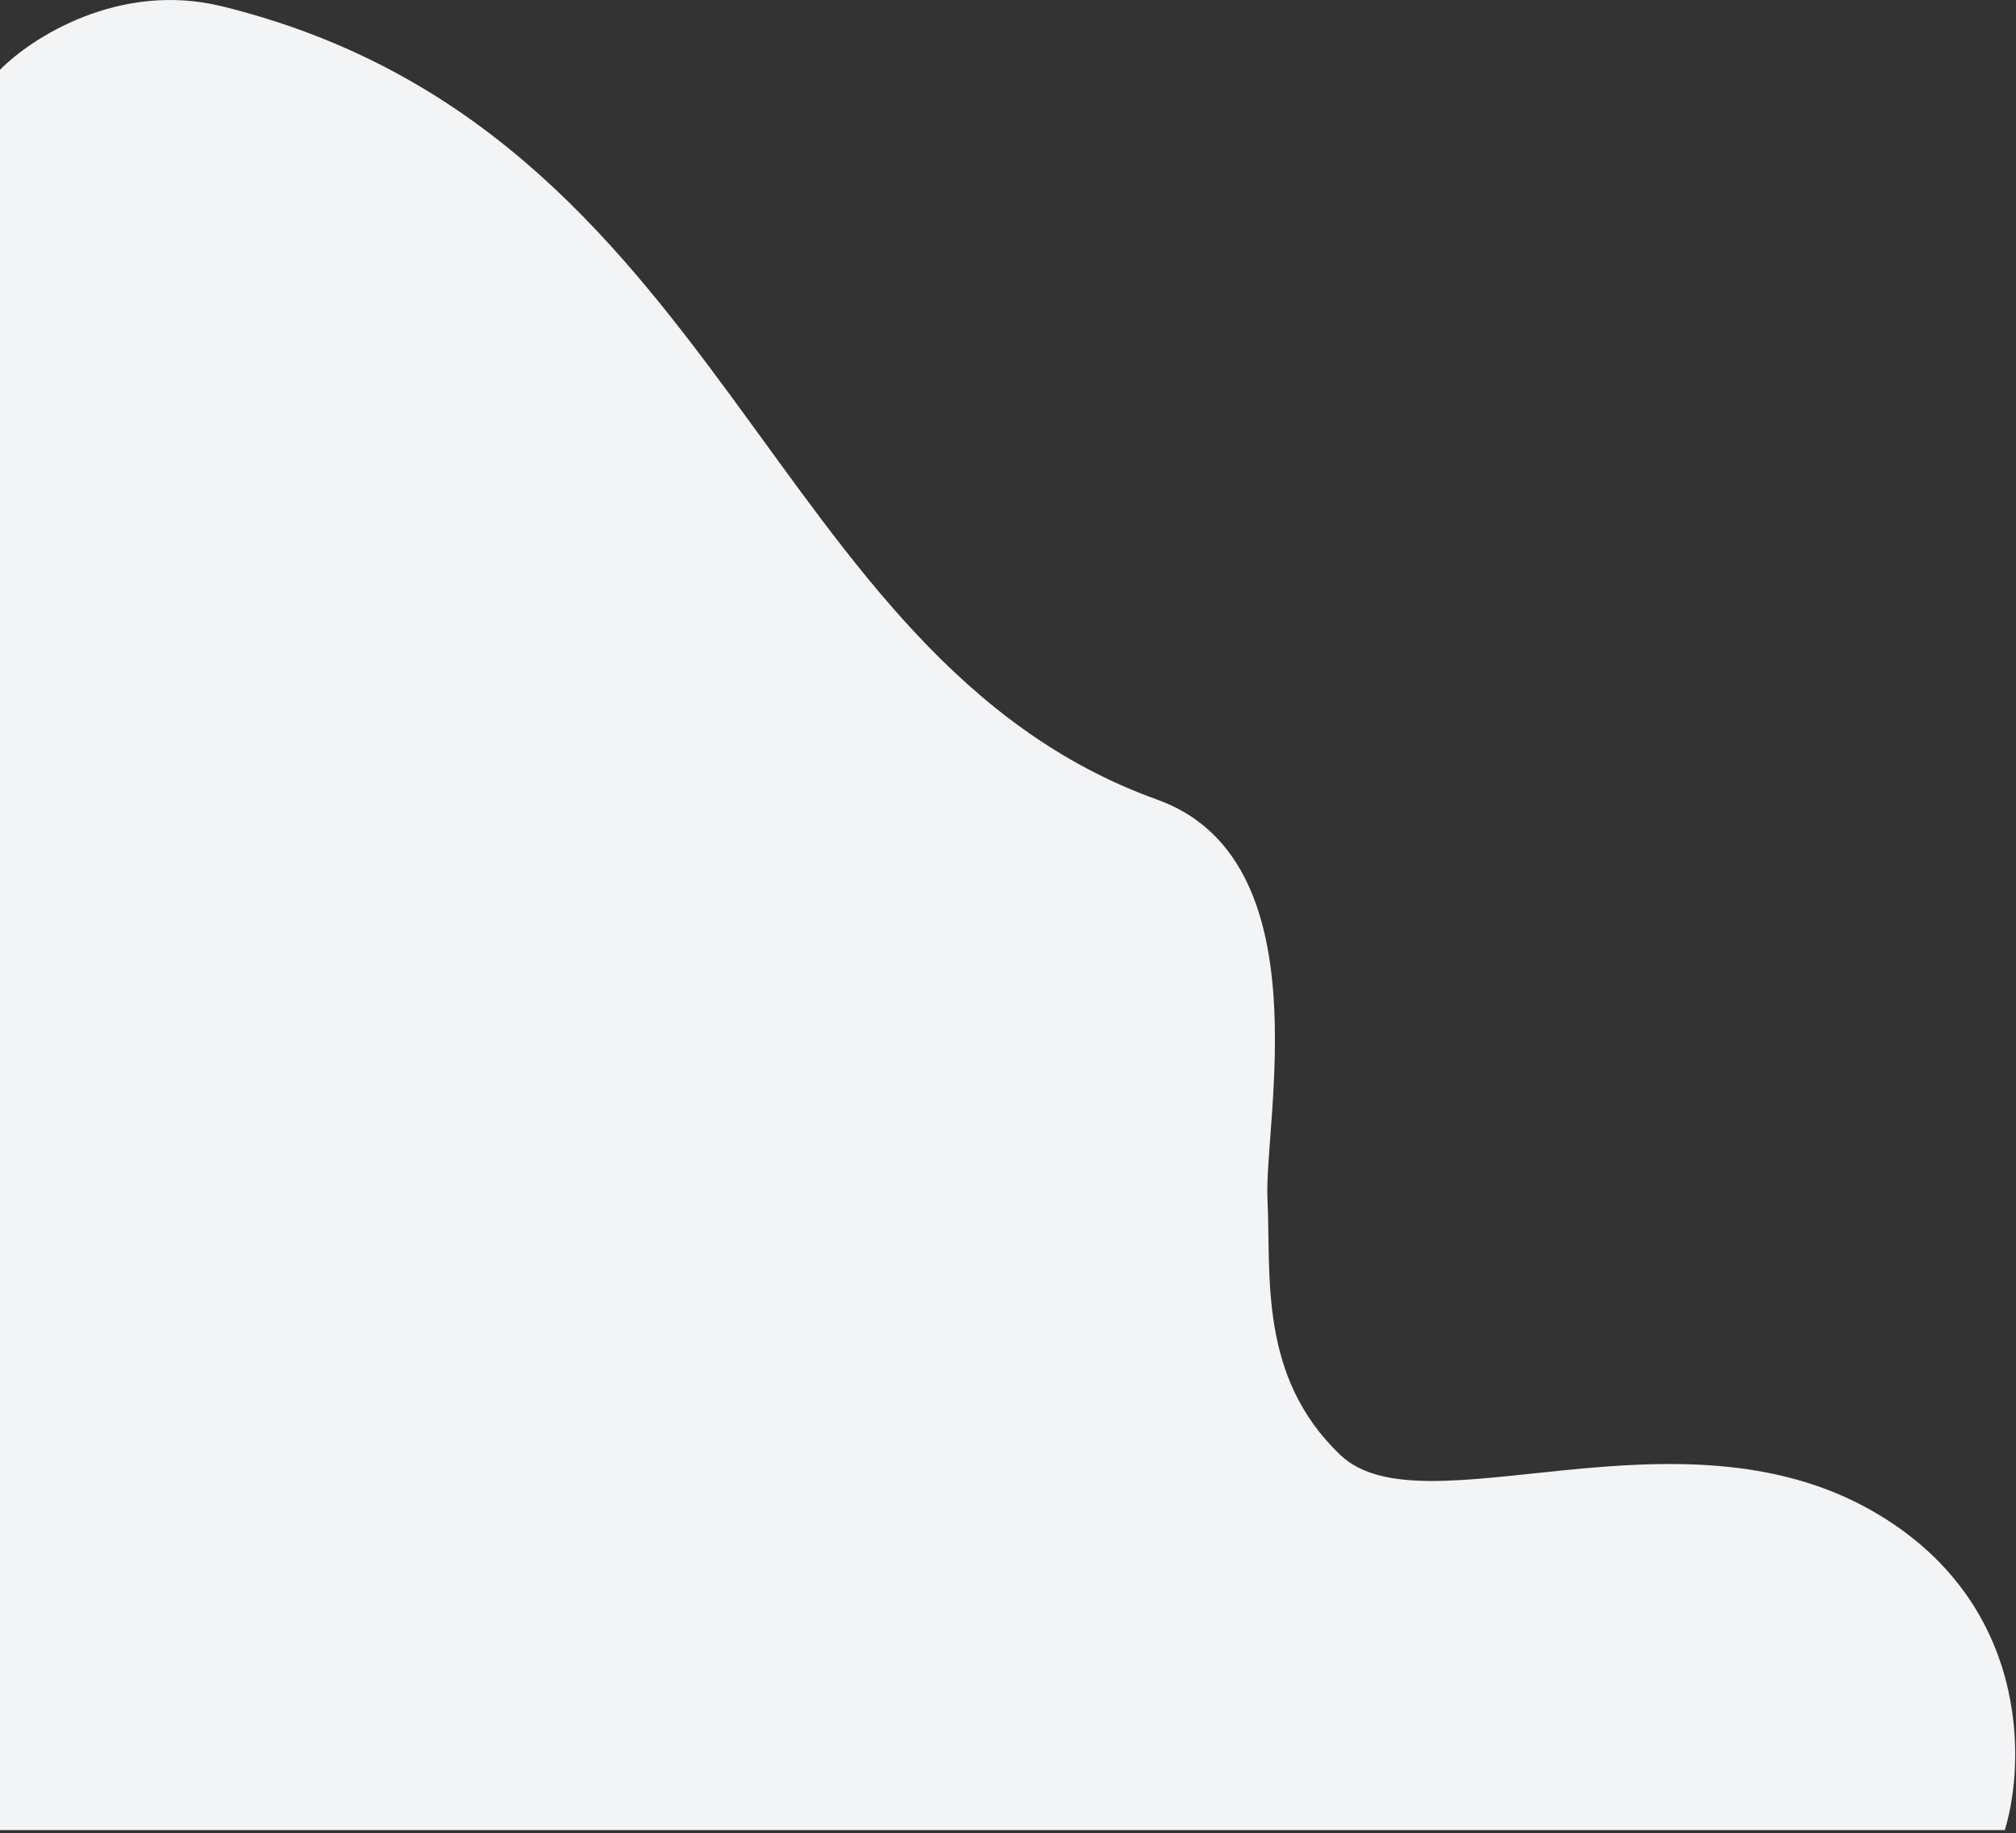 <svg width="540" height="491" viewBox="0 0 540 491" fill="none" xmlns="http://www.w3.org/2000/svg">
<rect x="0" y="0" width="540" height="491" fill="#333333" stroke="none"/>
<path d="M0 490.195V18.695C8.333 10.195 31.9 -5.105 59.5 1.695C194.915 35.058 204.244 176.17 310 214.195C354.5 230.195 338.5 300.695 339.5 321.195C340.5 341.695 337 368.695 359 389.695C381 410.695 449 374.695 501.5 404.695C543.5 428.695 542.667 471.695 537 490.195H0Z" fill="#F3F4F6"/>
</svg>
